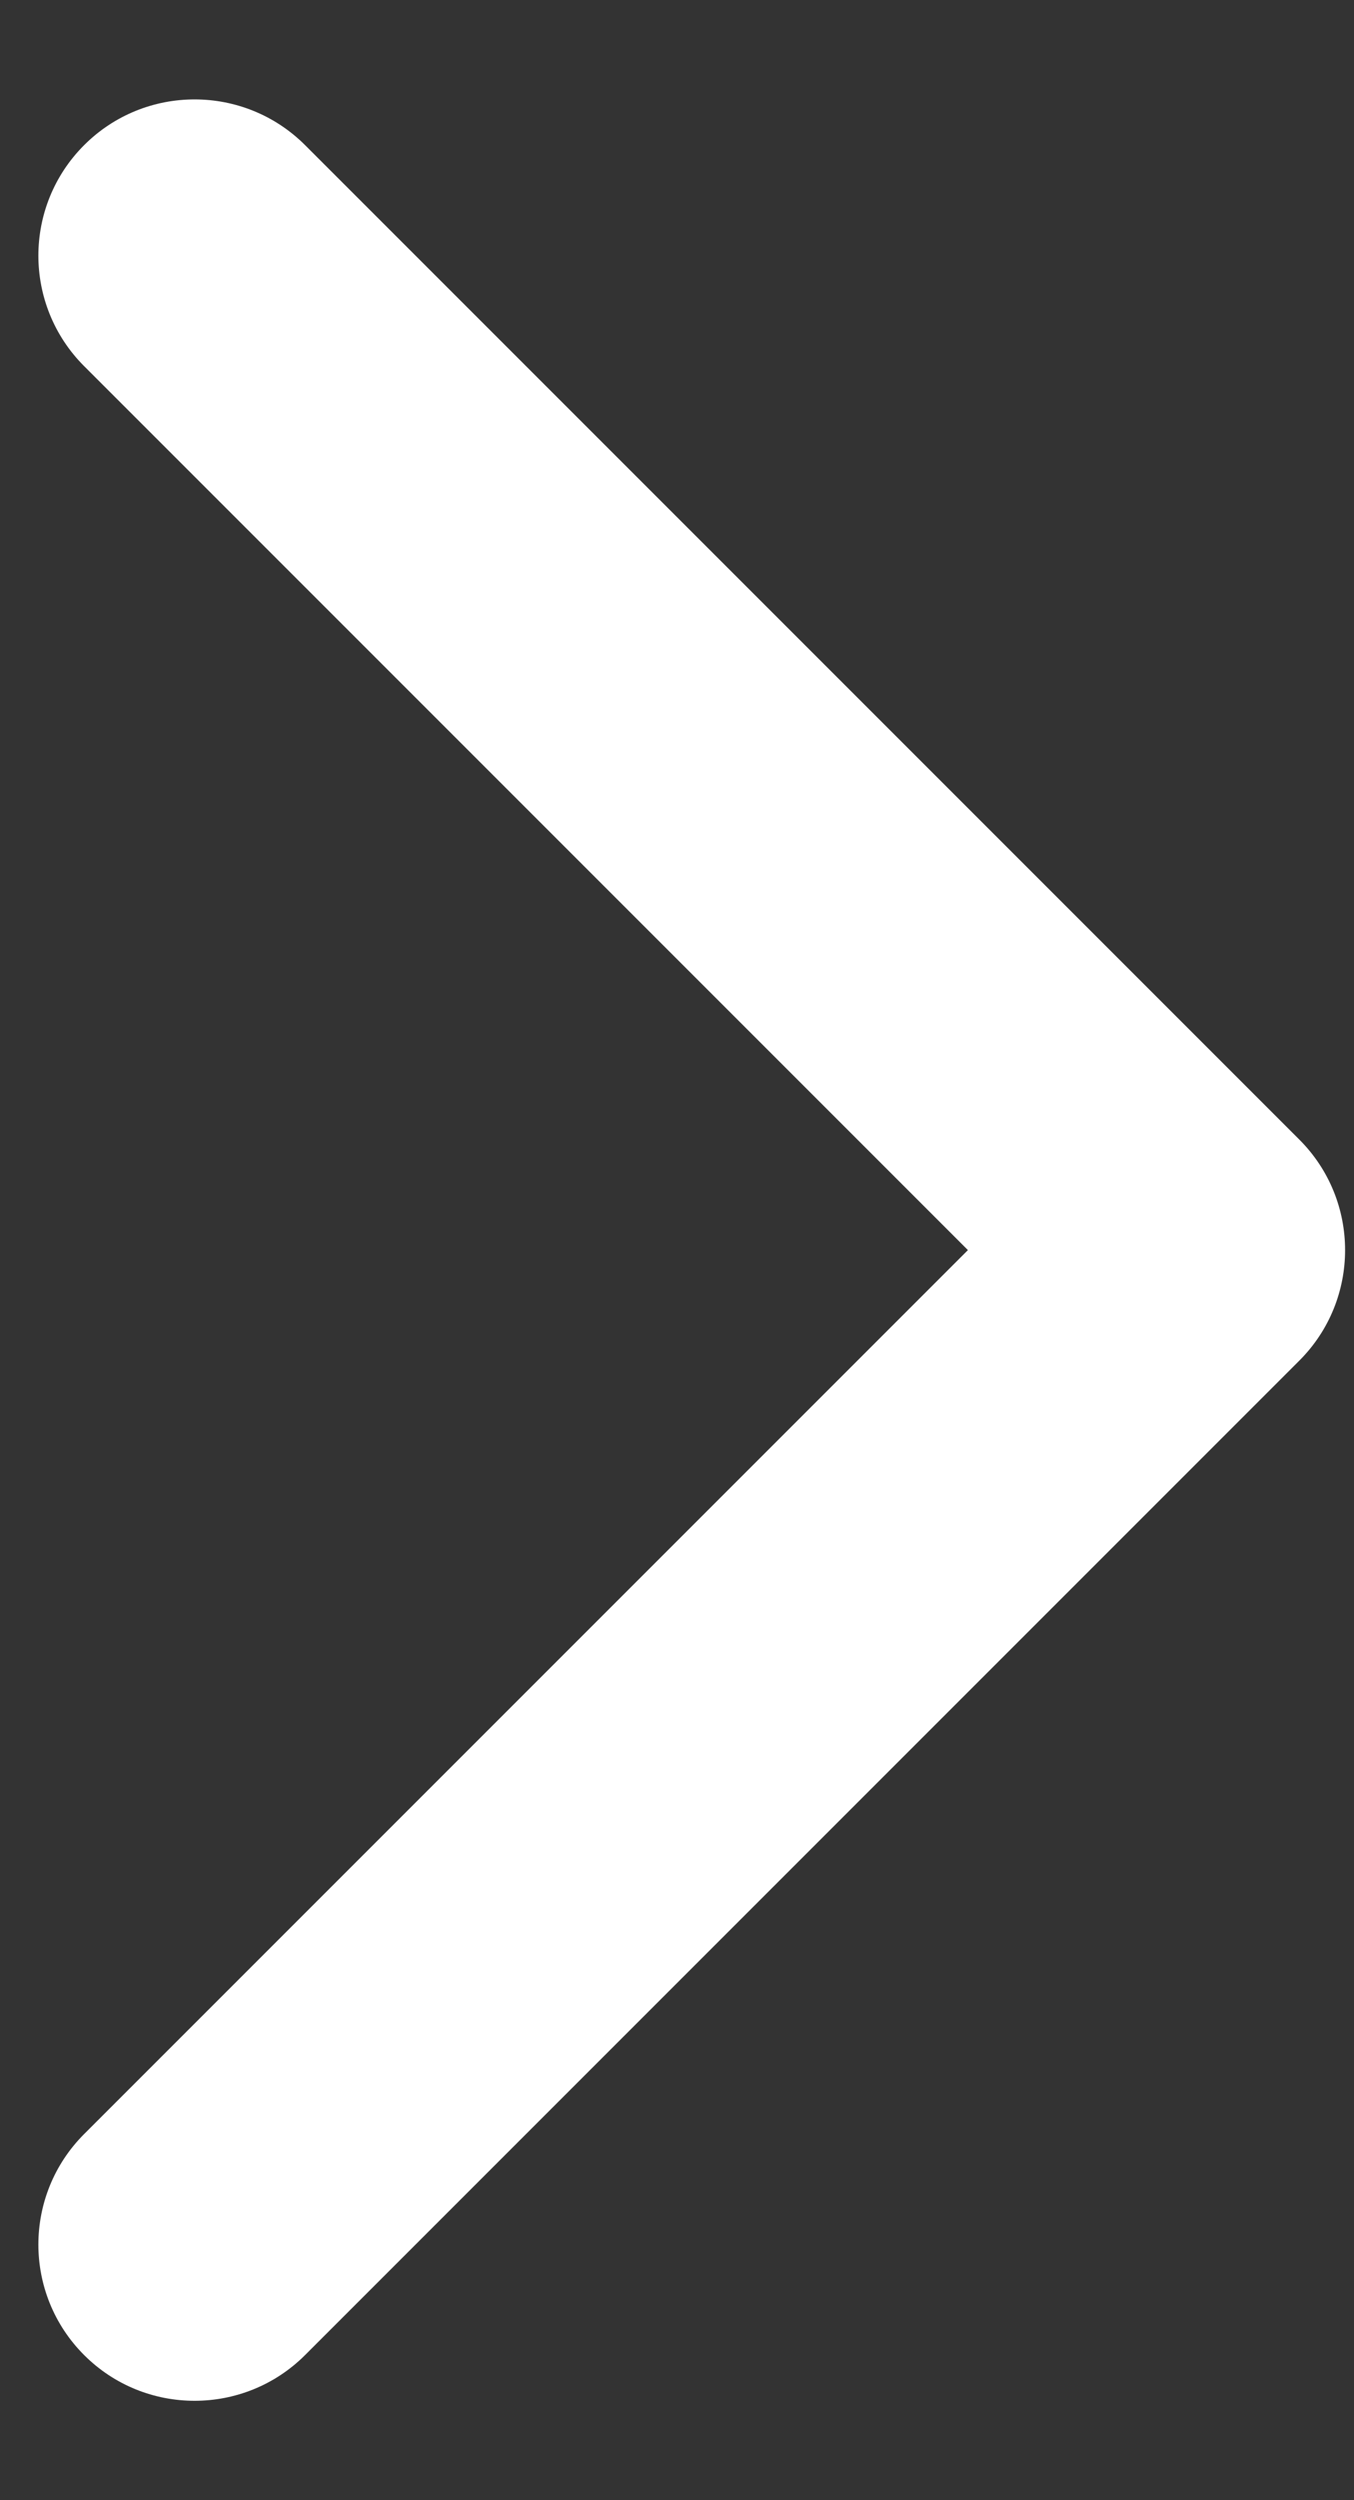 <svg width="13" height="24" viewBox="0 0 13 24" fill="none" xmlns="http://www.w3.org/2000/svg">
<rect x="0" y="0" width="13" height="24" fill="#333333" stroke="none"/>
<path d="M12.475 13.061C13.061 12.475 13.061 11.525 12.475 10.939L2.929 1.393C2.343 0.808 1.393 0.808 0.808 1.393C0.222 1.979 0.222 2.929 0.808 3.515L9.293 12L0.808 20.485C0.222 21.071 0.222 22.021 0.808 22.607C1.393 23.192 2.343 23.192 2.929 22.607L12.475 13.061ZM10 13.5H11.414V10.5H10V13.5Z" fill="white"/>
</svg>
